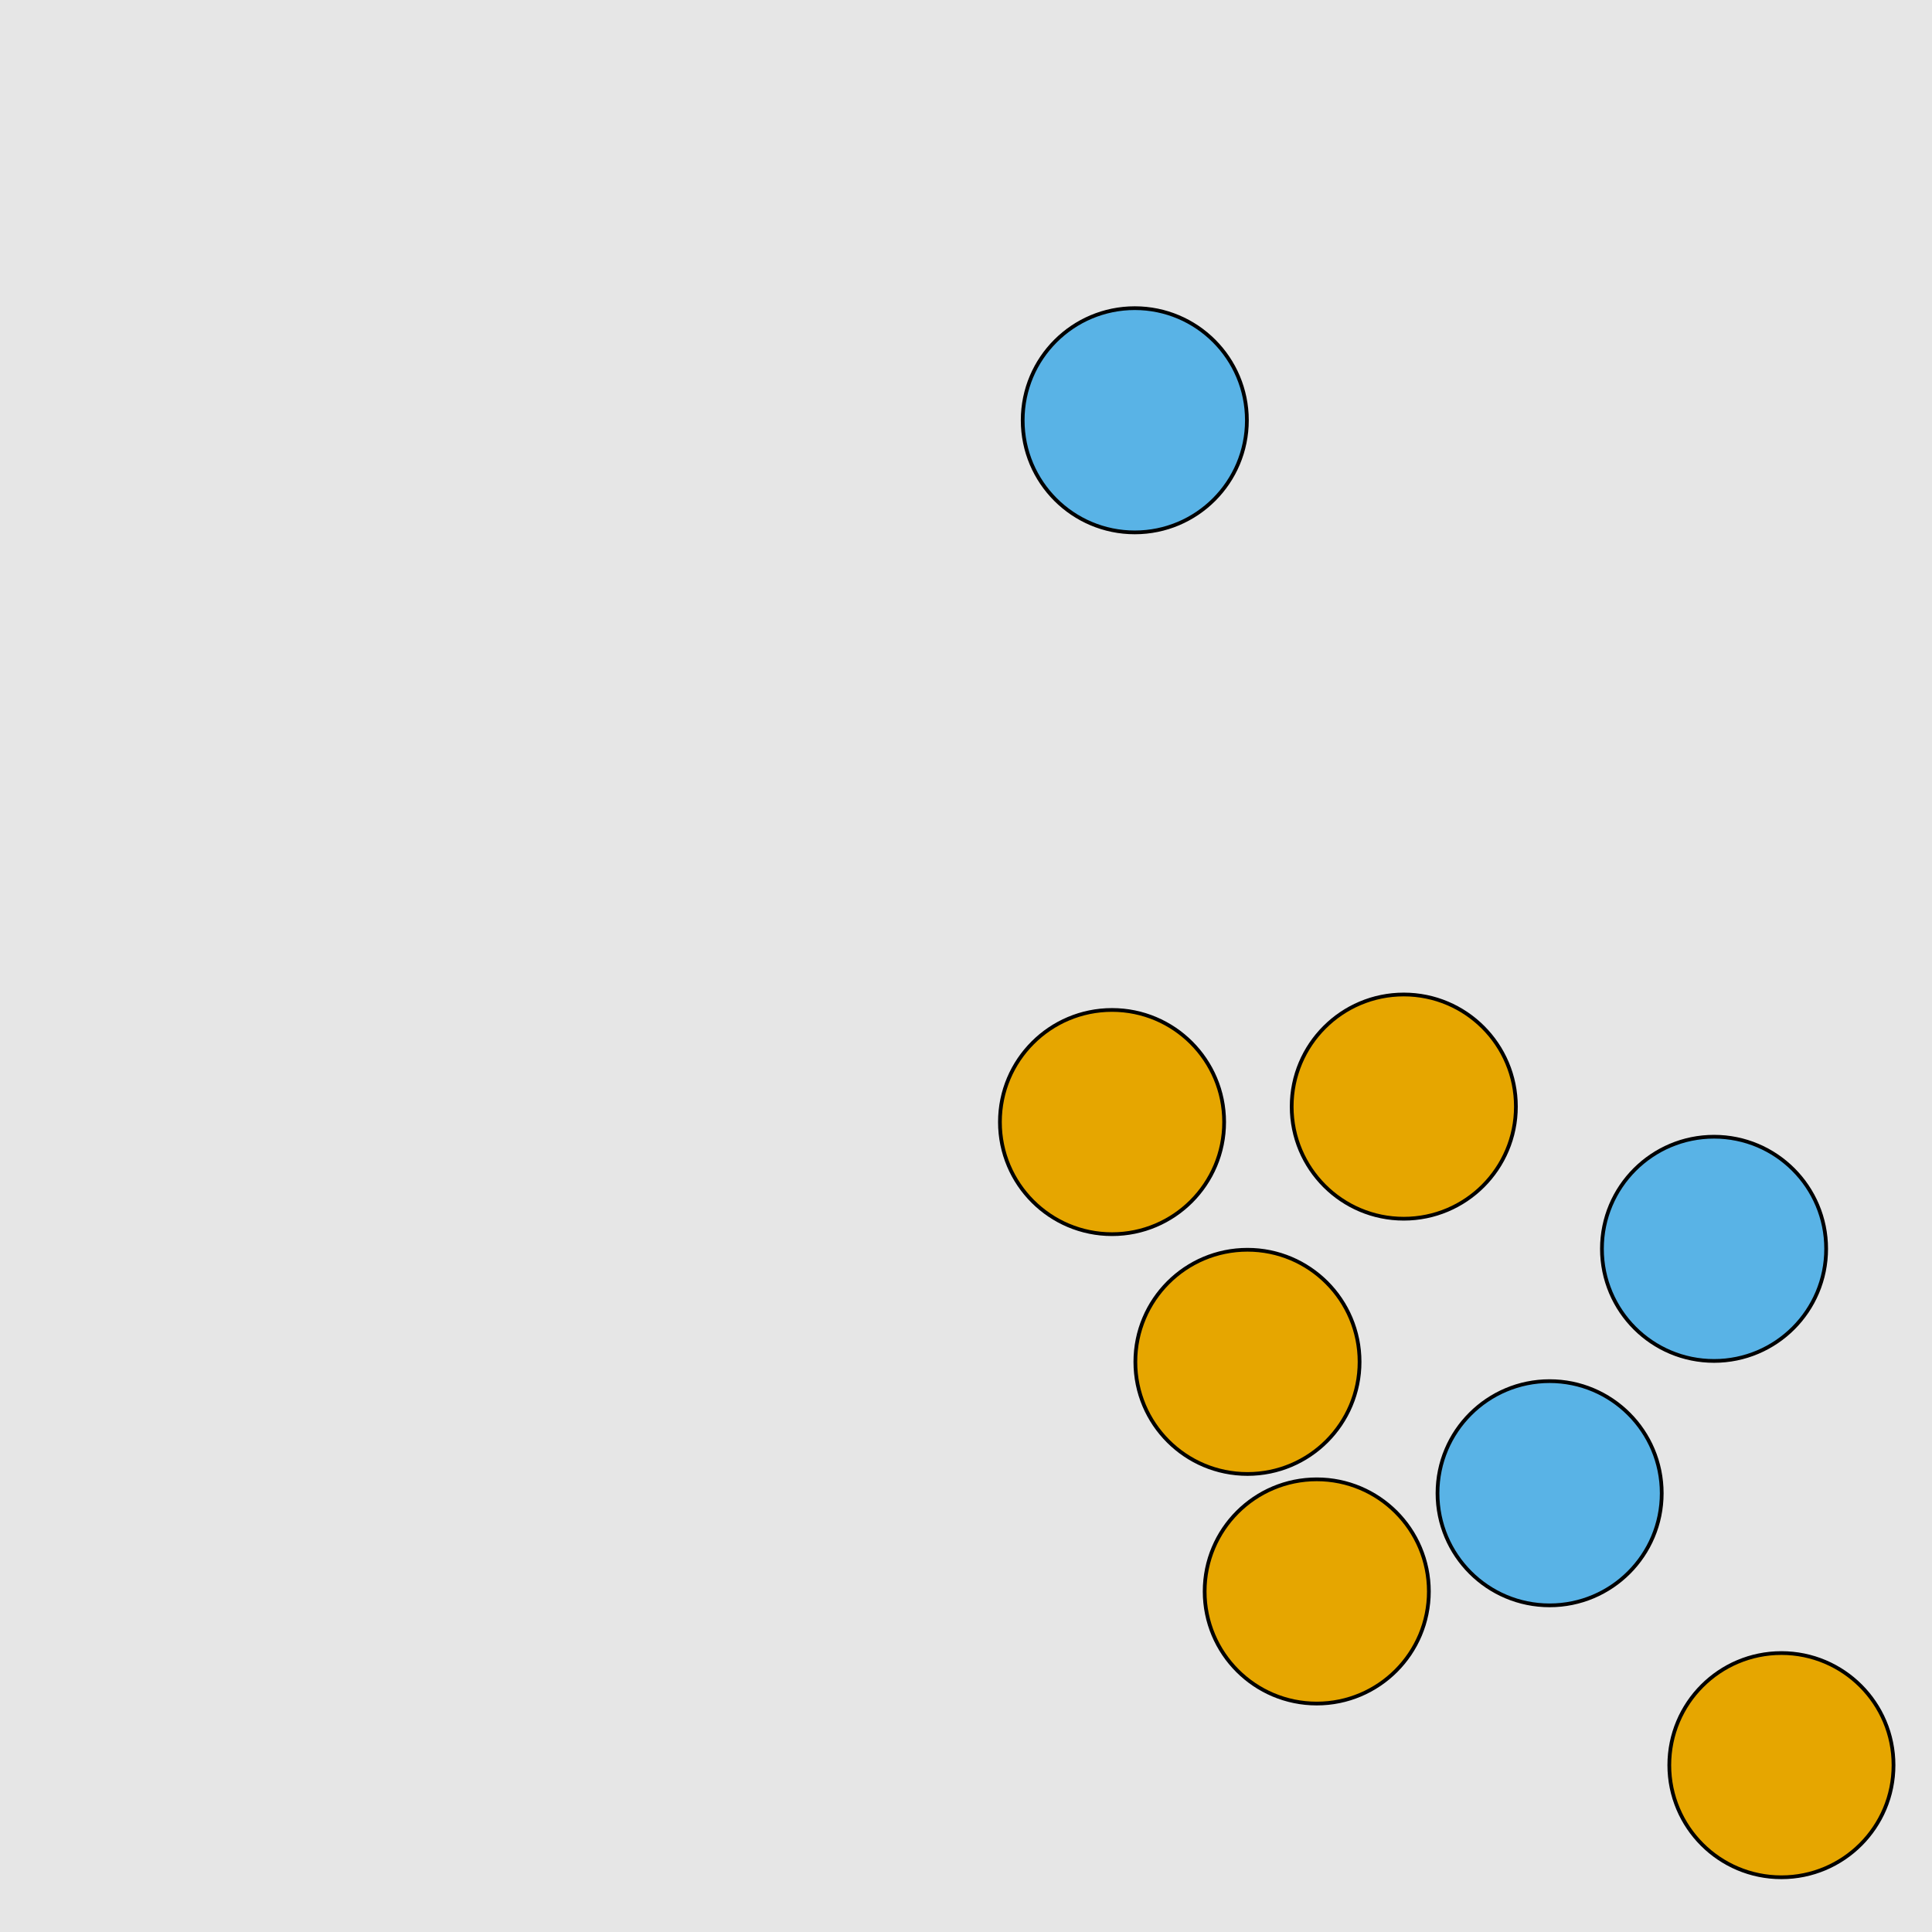 <?xml version="1.0" encoding="UTF-8"?>
<svg xmlns="http://www.w3.org/2000/svg" xmlns:xlink="http://www.w3.org/1999/xlink" width="517pt" height="517pt" viewBox="0 0 517 517" version="1.1">
<g id="surface5636">
<rect x="0" y="0" width="517" height="517" style="fill:rgb(90%,90%,90%);fill-opacity:1;stroke:none;"/>
<path style="fill-rule:nonzero;fill:rgb(35%,70%,90%);fill-opacity:1;stroke-width:1;stroke-linecap:butt;stroke-linejoin:miter;stroke:rgb(0%,0%,0%);stroke-opacity:1;stroke-miterlimit:10;" d="M 333.668 112.465 C 333.668 129.031 320.238 142.465 303.668 142.465 C 287.102 142.465 273.668 129.031 273.668 112.465 C 273.668 95.895 287.102 82.465 303.668 82.465 C 320.238 82.465 333.668 95.895 333.668 112.465 "/>
<path style="fill-rule:nonzero;fill:rgb(35%,70%,90%);fill-opacity:1;stroke-width:1;stroke-linecap:butt;stroke-linejoin:miter;stroke:rgb(0%,0%,0%);stroke-opacity:1;stroke-miterlimit:10;" d="M 444.676 399.59 C 444.676 416.156 431.242 429.59 414.676 429.59 C 398.105 429.59 384.676 416.156 384.676 399.59 C 384.676 383.02 398.105 369.59 414.676 369.59 C 431.242 369.59 444.676 383.02 444.676 399.59 "/>
<path style="fill-rule:nonzero;fill:rgb(35%,70%,90%);fill-opacity:1;stroke-width:1;stroke-linecap:butt;stroke-linejoin:miter;stroke:rgb(0%,0%,0%);stroke-opacity:1;stroke-miterlimit:10;" d="M 488.676 334.184 C 488.676 350.75 475.242 364.184 458.676 364.184 C 442.105 364.184 428.676 350.75 428.676 334.184 C 428.676 317.613 442.105 304.184 458.676 304.184 C 475.242 304.184 488.676 317.613 488.676 334.184 "/>
<path style="fill-rule:nonzero;fill:rgb(90%,65%,0%);fill-opacity:1;stroke-width:1;stroke-linecap:butt;stroke-linejoin:miter;stroke:rgb(0%,0%,0%);stroke-opacity:1;stroke-miterlimit:10;" d="M 506.703 472.355 C 506.703 488.922 493.273 502.355 476.703 502.355 C 460.133 502.355 446.703 488.922 446.703 472.355 C 446.703 455.785 460.133 442.355 476.703 442.355 C 493.273 442.355 506.703 455.785 506.703 472.355 "/>
<path style="fill-rule:nonzero;fill:rgb(90%,65%,0%);fill-opacity:1;stroke-width:1;stroke-linecap:butt;stroke-linejoin:miter;stroke:rgb(0%,0%,0%);stroke-opacity:1;stroke-miterlimit:10;" d="M 405.652 296.125 C 405.652 312.691 392.223 326.125 375.652 326.125 C 359.086 326.125 345.652 312.691 345.652 296.125 C 345.652 279.555 359.086 266.125 375.652 266.125 C 392.223 266.125 405.652 279.555 405.652 296.125 "/>
<path style="fill-rule:nonzero;fill:rgb(90%,65%,0%);fill-opacity:1;stroke-width:1;stroke-linecap:butt;stroke-linejoin:miter;stroke:rgb(0%,0%,0%);stroke-opacity:1;stroke-miterlimit:10;" d="M 382.363 425.867 C 382.363 442.434 368.934 455.867 352.363 455.867 C 335.797 455.867 322.363 442.434 322.363 425.867 C 322.363 409.297 335.797 395.867 352.363 395.867 C 368.934 395.867 382.363 409.297 382.363 425.867 "/>
<path style="fill-rule:nonzero;fill:rgb(90%,65%,0%);fill-opacity:1;stroke-width:1;stroke-linecap:butt;stroke-linejoin:miter;stroke:rgb(0%,0%,0%);stroke-opacity:1;stroke-miterlimit:10;" d="M 363.82 364.434 C 363.82 381.004 350.387 394.434 333.82 394.434 C 317.25 394.434 303.82 381.004 303.82 364.434 C 303.82 347.867 317.25 334.434 333.82 334.434 C 350.387 334.434 363.82 347.867 363.82 364.434 "/>
<path style="fill-rule:nonzero;fill:rgb(90%,65%,0%);fill-opacity:1;stroke-width:1;stroke-linecap:butt;stroke-linejoin:miter;stroke:rgb(0%,0%,0%);stroke-opacity:1;stroke-miterlimit:10;" d="M 327.578 300.262 C 327.578 316.832 314.145 330.262 297.578 330.262 C 281.008 330.262 267.578 316.832 267.578 300.262 C 267.578 283.695 281.008 270.262 297.578 270.262 C 314.145 270.262 327.578 283.695 327.578 300.262 "/>
</g>
</svg>
